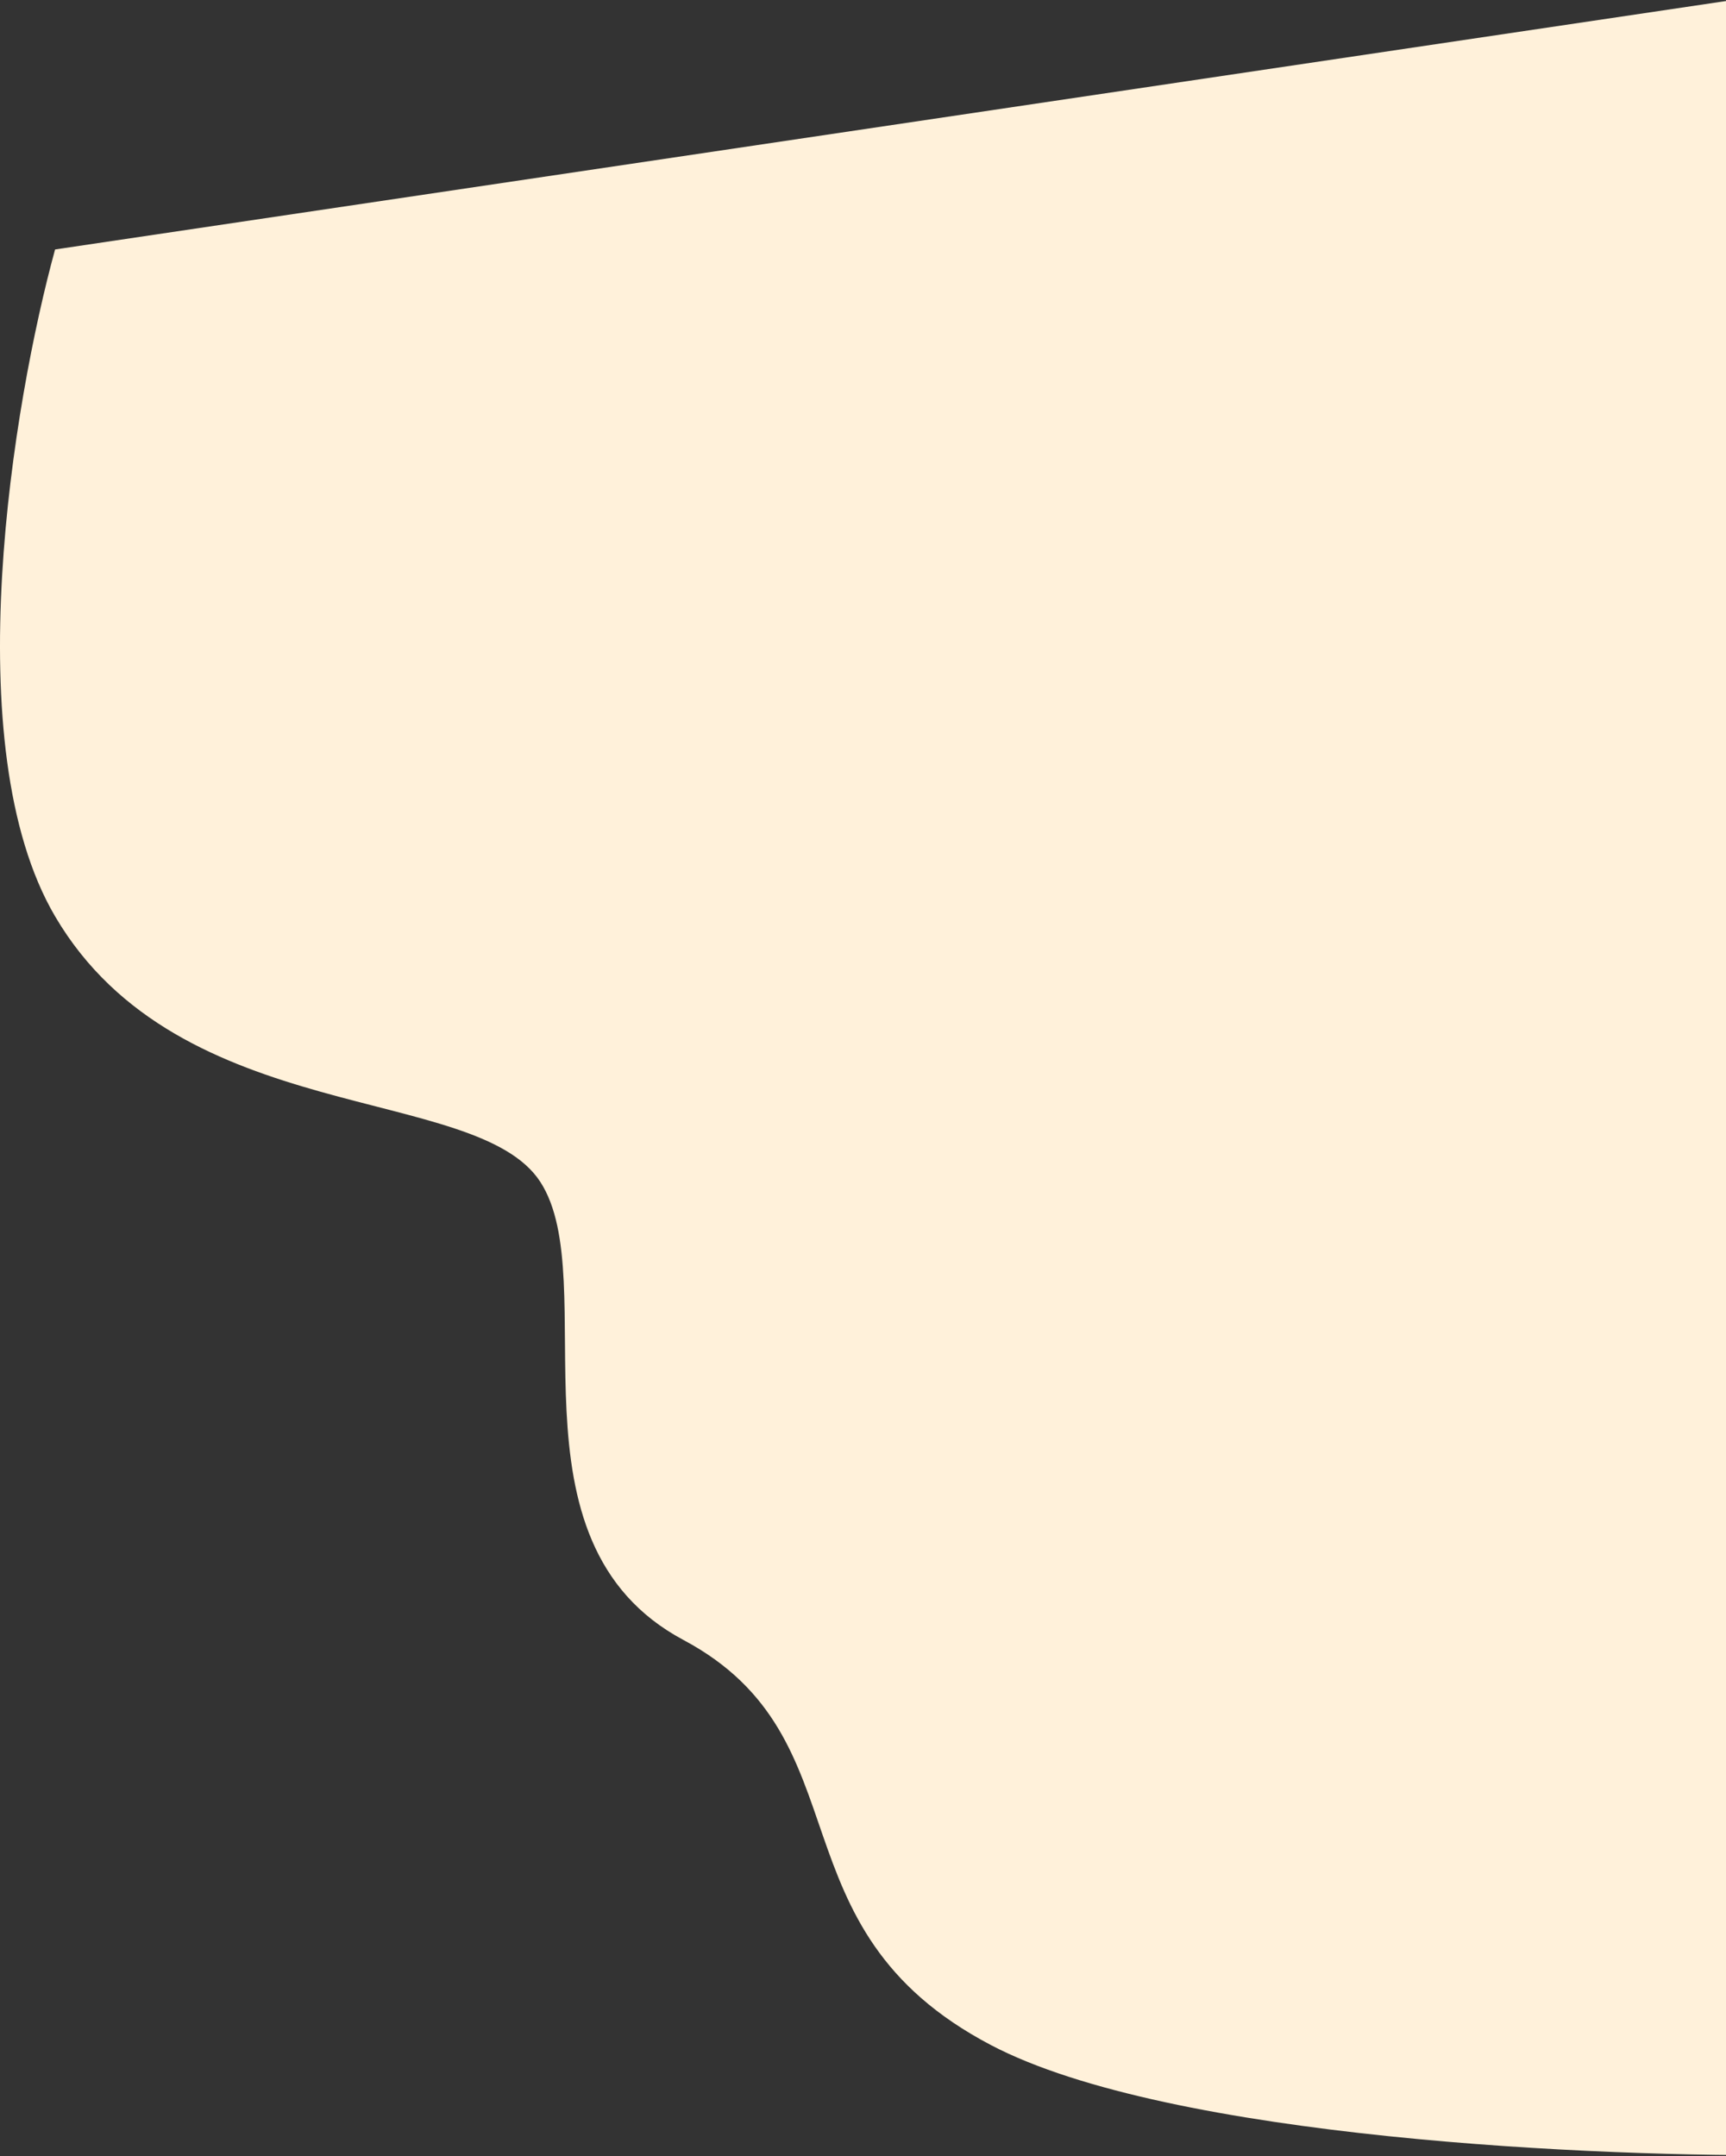 <svg width="699" height="873" viewBox="0 0 699 873" fill="none" xmlns="http://www.w3.org/2000/svg">
<rect x="0" y="0" width="699" height="873" fill="#333333" stroke="none"/>
<path d="M22.307 371C-18.093 302.2 5.474 162.333 22.307 101L701.807 0L766.307 271.5L727.807 872.5C649.14 873.5 473.707 866 401.307 828C310.807 780.5 351.807 704 276.807 664C201.807 624 244.807 518.5 218.807 478.5C192.807 438.5 72.807 457 22.307 371Z" fill="#FFF1DA"/>
</svg>
